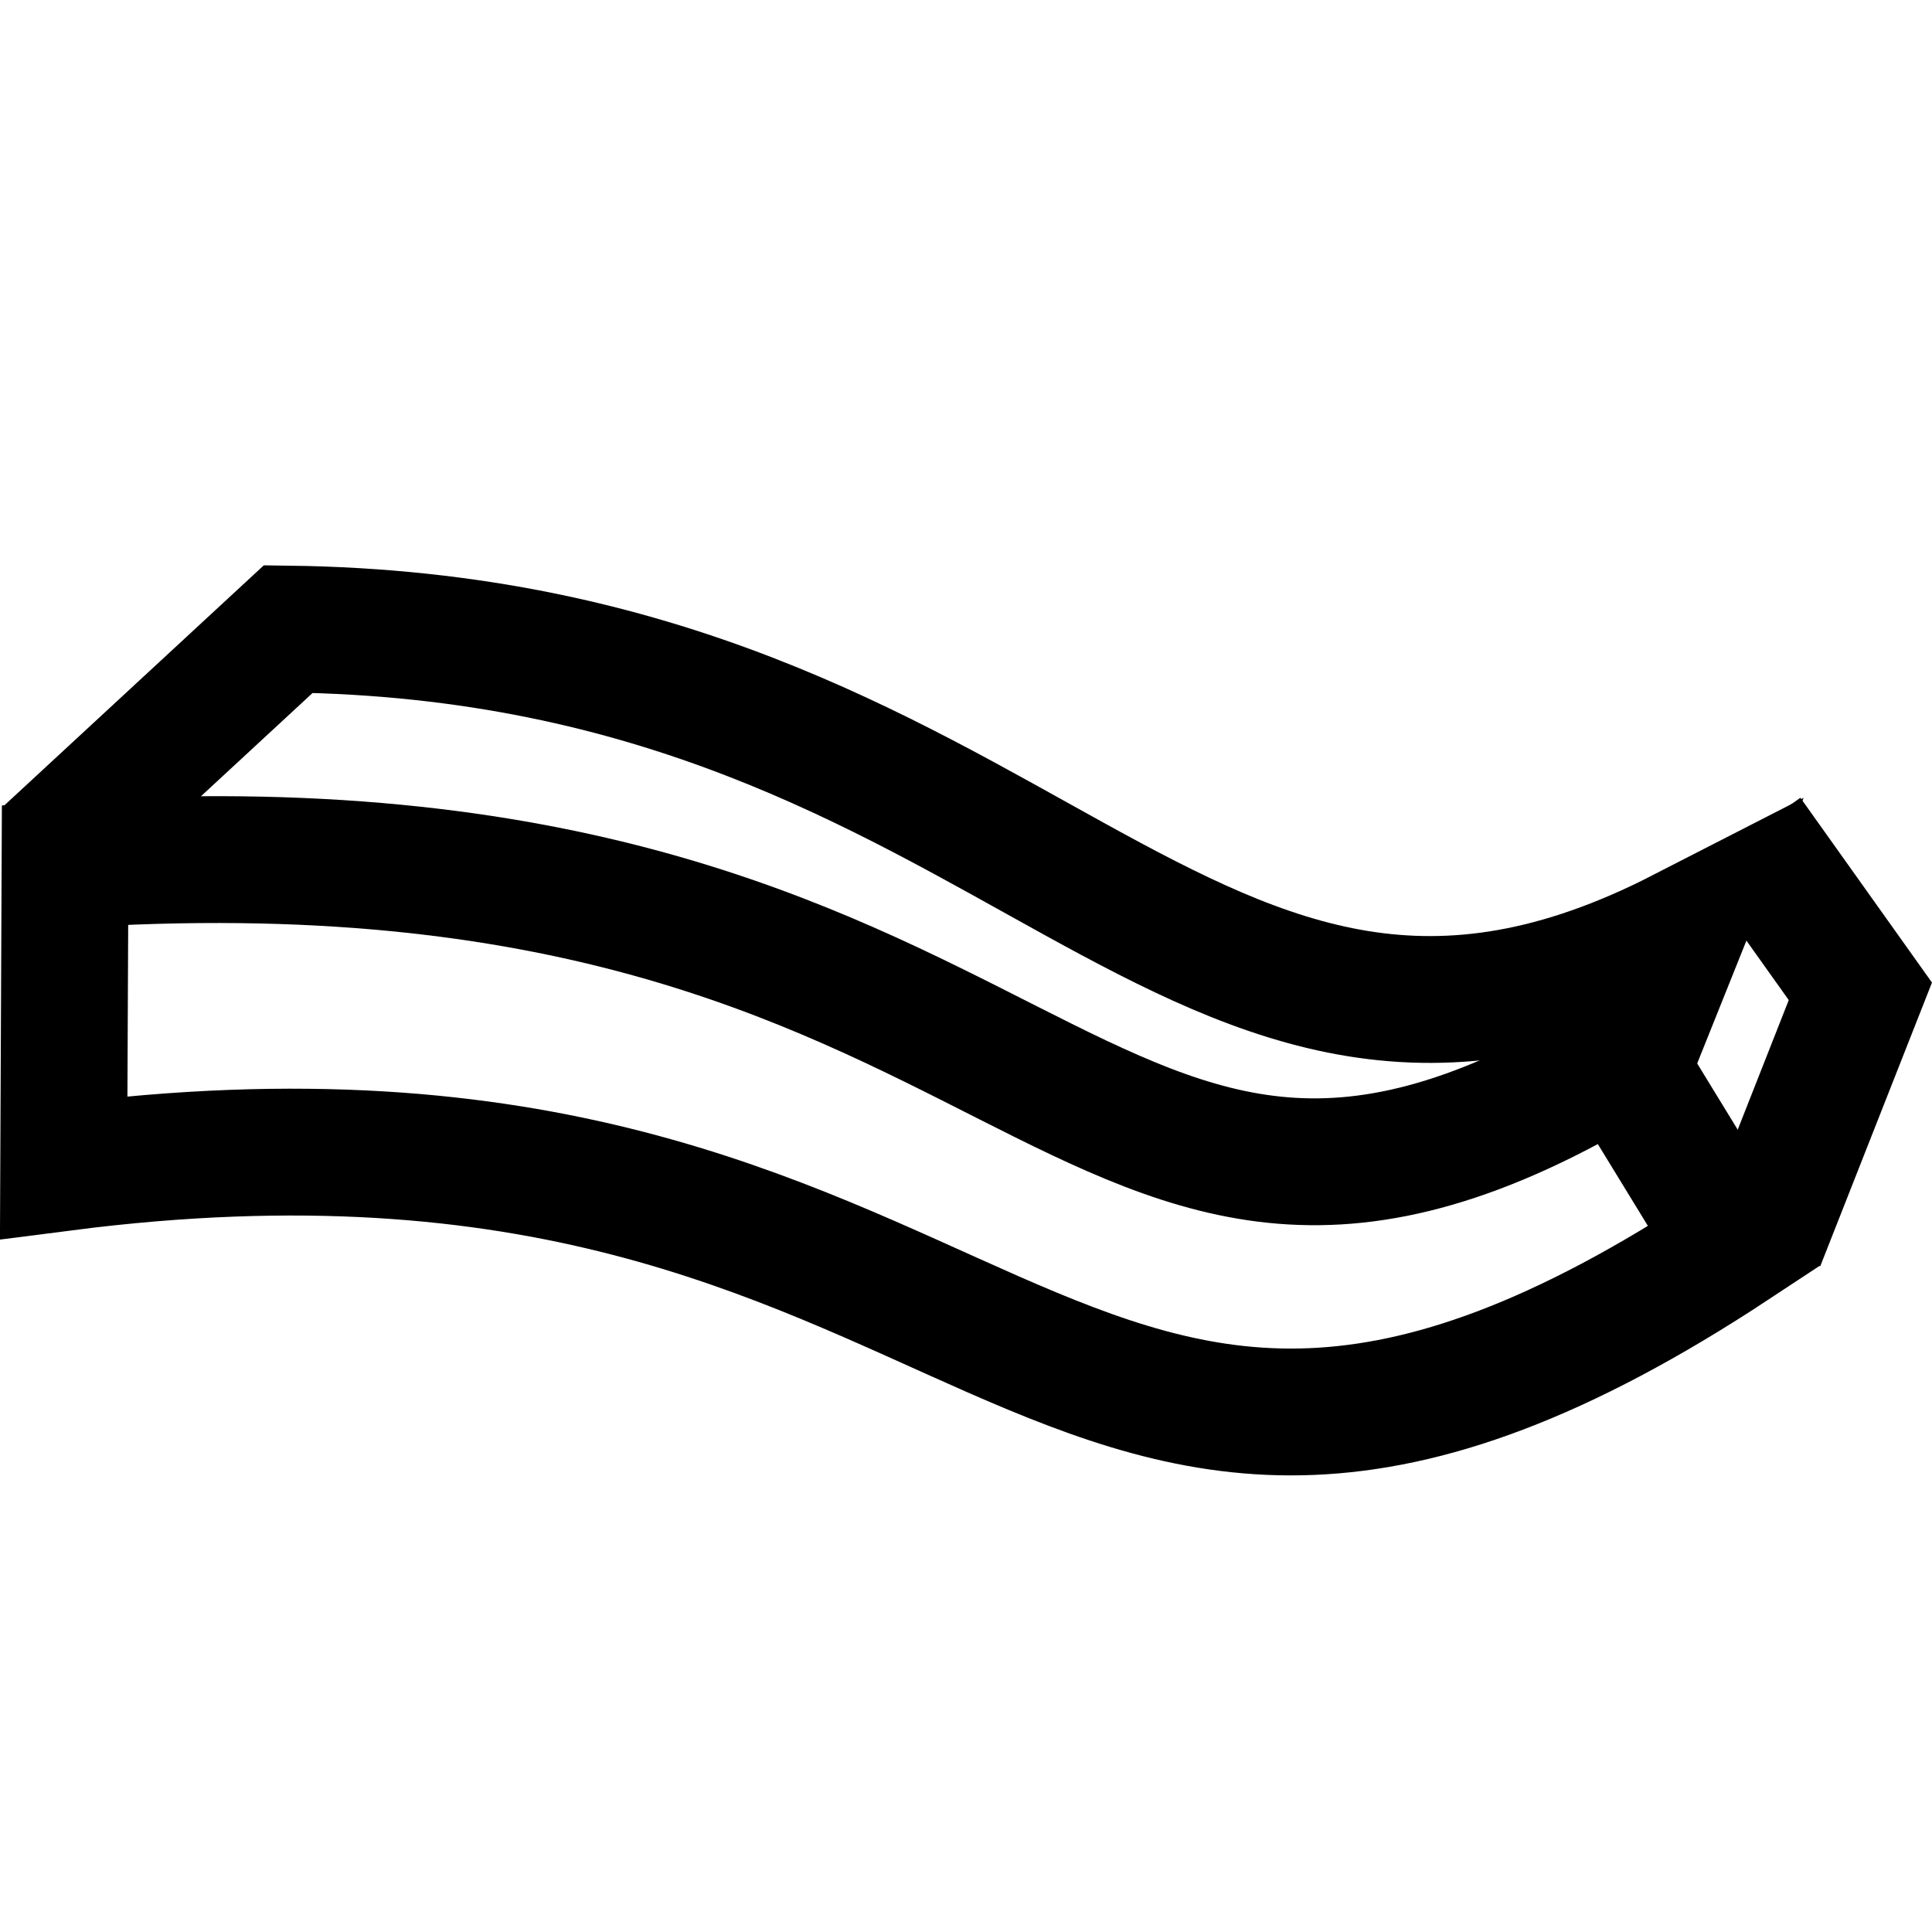 <?xml version="1.0" encoding="UTF-8" standalone="no"?>
<!-- Created with Inkscape (http://www.inkscape.org/) -->

<svg
   xmlns:dc="http://purl.org/dc/elements/1.1/"
   xmlns:cc="http://creativecommons.org/ns#"
   xmlns:rdf="http://www.w3.org/1999/02/22-rdf-syntax-ns#"
   xmlns:svg="http://www.w3.org/2000/svg"
   xmlns="http://www.w3.org/2000/svg"
   xmlns:sodipodi="http://sodipodi.sourceforge.net/DTD/sodipodi-0.dtd"
   xmlns:inkscape="http://www.inkscape.org/namespaces/inkscape"
   width="21.495mm"
   height="21.495mm"
   viewBox="0 0 76.163 76.163"
   id="svg2"
   version="1.1"
   inkscape:version="0.91 r13725"
   sodipodi:docname="view-3d.svg"
   inkscape:export-filename="/mnt/Daten/Projekte/Bow-Simulator/Repositories/bow-simulator/resources/icons/view-3d.png"
   inkscape:export-xdpi="56.720772"
   inkscape:export-ydpi="56.720772">
  <defs
     id="defs4" />
  <sodipodi:namedview
     id="base"
     pagecolor="#ffffff"
     bordercolor="#666666"
     borderopacity="1.0"
     inkscape:pageopacity="0.0"
     inkscape:pageshadow="2"
     inkscape:zoom="7.9195959"
     inkscape:cx="20.333928"
     inkscape:cy="40.950245"
     inkscape:document-units="px"
     inkscape:current-layer="layer1"
     showgrid="false"
     fit-margin-top="0"
     fit-margin-left="0"
     fit-margin-right="0"
     fit-margin-bottom="0"
     inkscape:window-width="1920"
     inkscape:window-height="1013"
     inkscape:window-x="0"
     inkscape:window-y="0"
     inkscape:window-maximized="1" />
  <g
     inkscape:label="Layer 1"
     inkscape:groupmode="layer"
     id="layer1"
     transform="translate(-56.605,-803.239)">
    <path
       style="fill:none;fill-rule:evenodd;stroke:#000000;stroke-width:5;stroke-linecap:butt;stroke-linejoin:miter;stroke-miterlimit:4;stroke-dasharray:none;stroke-opacity:1"
       d="m 59.169,837.331 c 39.229,-2.616 39.45,20.867 61.294,7.639 l 4.521,7.389 c -27.623,18.224 -28.388,-7.918 -65.868,-3.097 z"
       id="path4157"
       inkscape:connector-curvature="0"
       sodipodi:nodetypes="ccccc" />
    <path
       style="fill:none;fill-rule:evenodd;stroke:#000000;stroke-width:5;stroke-linecap:butt;stroke-linejoin:miter;stroke-miterlimit:4.3;stroke-dasharray:none;stroke-opacity:1"
       d="m 58.416,836.877 9.554,-8.839 c 29.221,0.373 35.259,22.011 54.931,11.927 l -2.341,5.841"
       id="path4134"
       inkscape:connector-curvature="0"
       sodipodi:nodetypes="cccc" />
    <path
       style="fill:none;fill-rule:evenodd;stroke:#000000;stroke-width:5;stroke-linecap:butt;stroke-linejoin:miter;stroke-miterlimit:4;stroke-dasharray:none;stroke-opacity:1"
       d="m 126.037,852.239 3.907,-9.92 -4.401,-6.181"
       id="path4136"
       inkscape:connector-curvature="0"
       sodipodi:nodetypes="ccc" />
  </g>
</svg>
